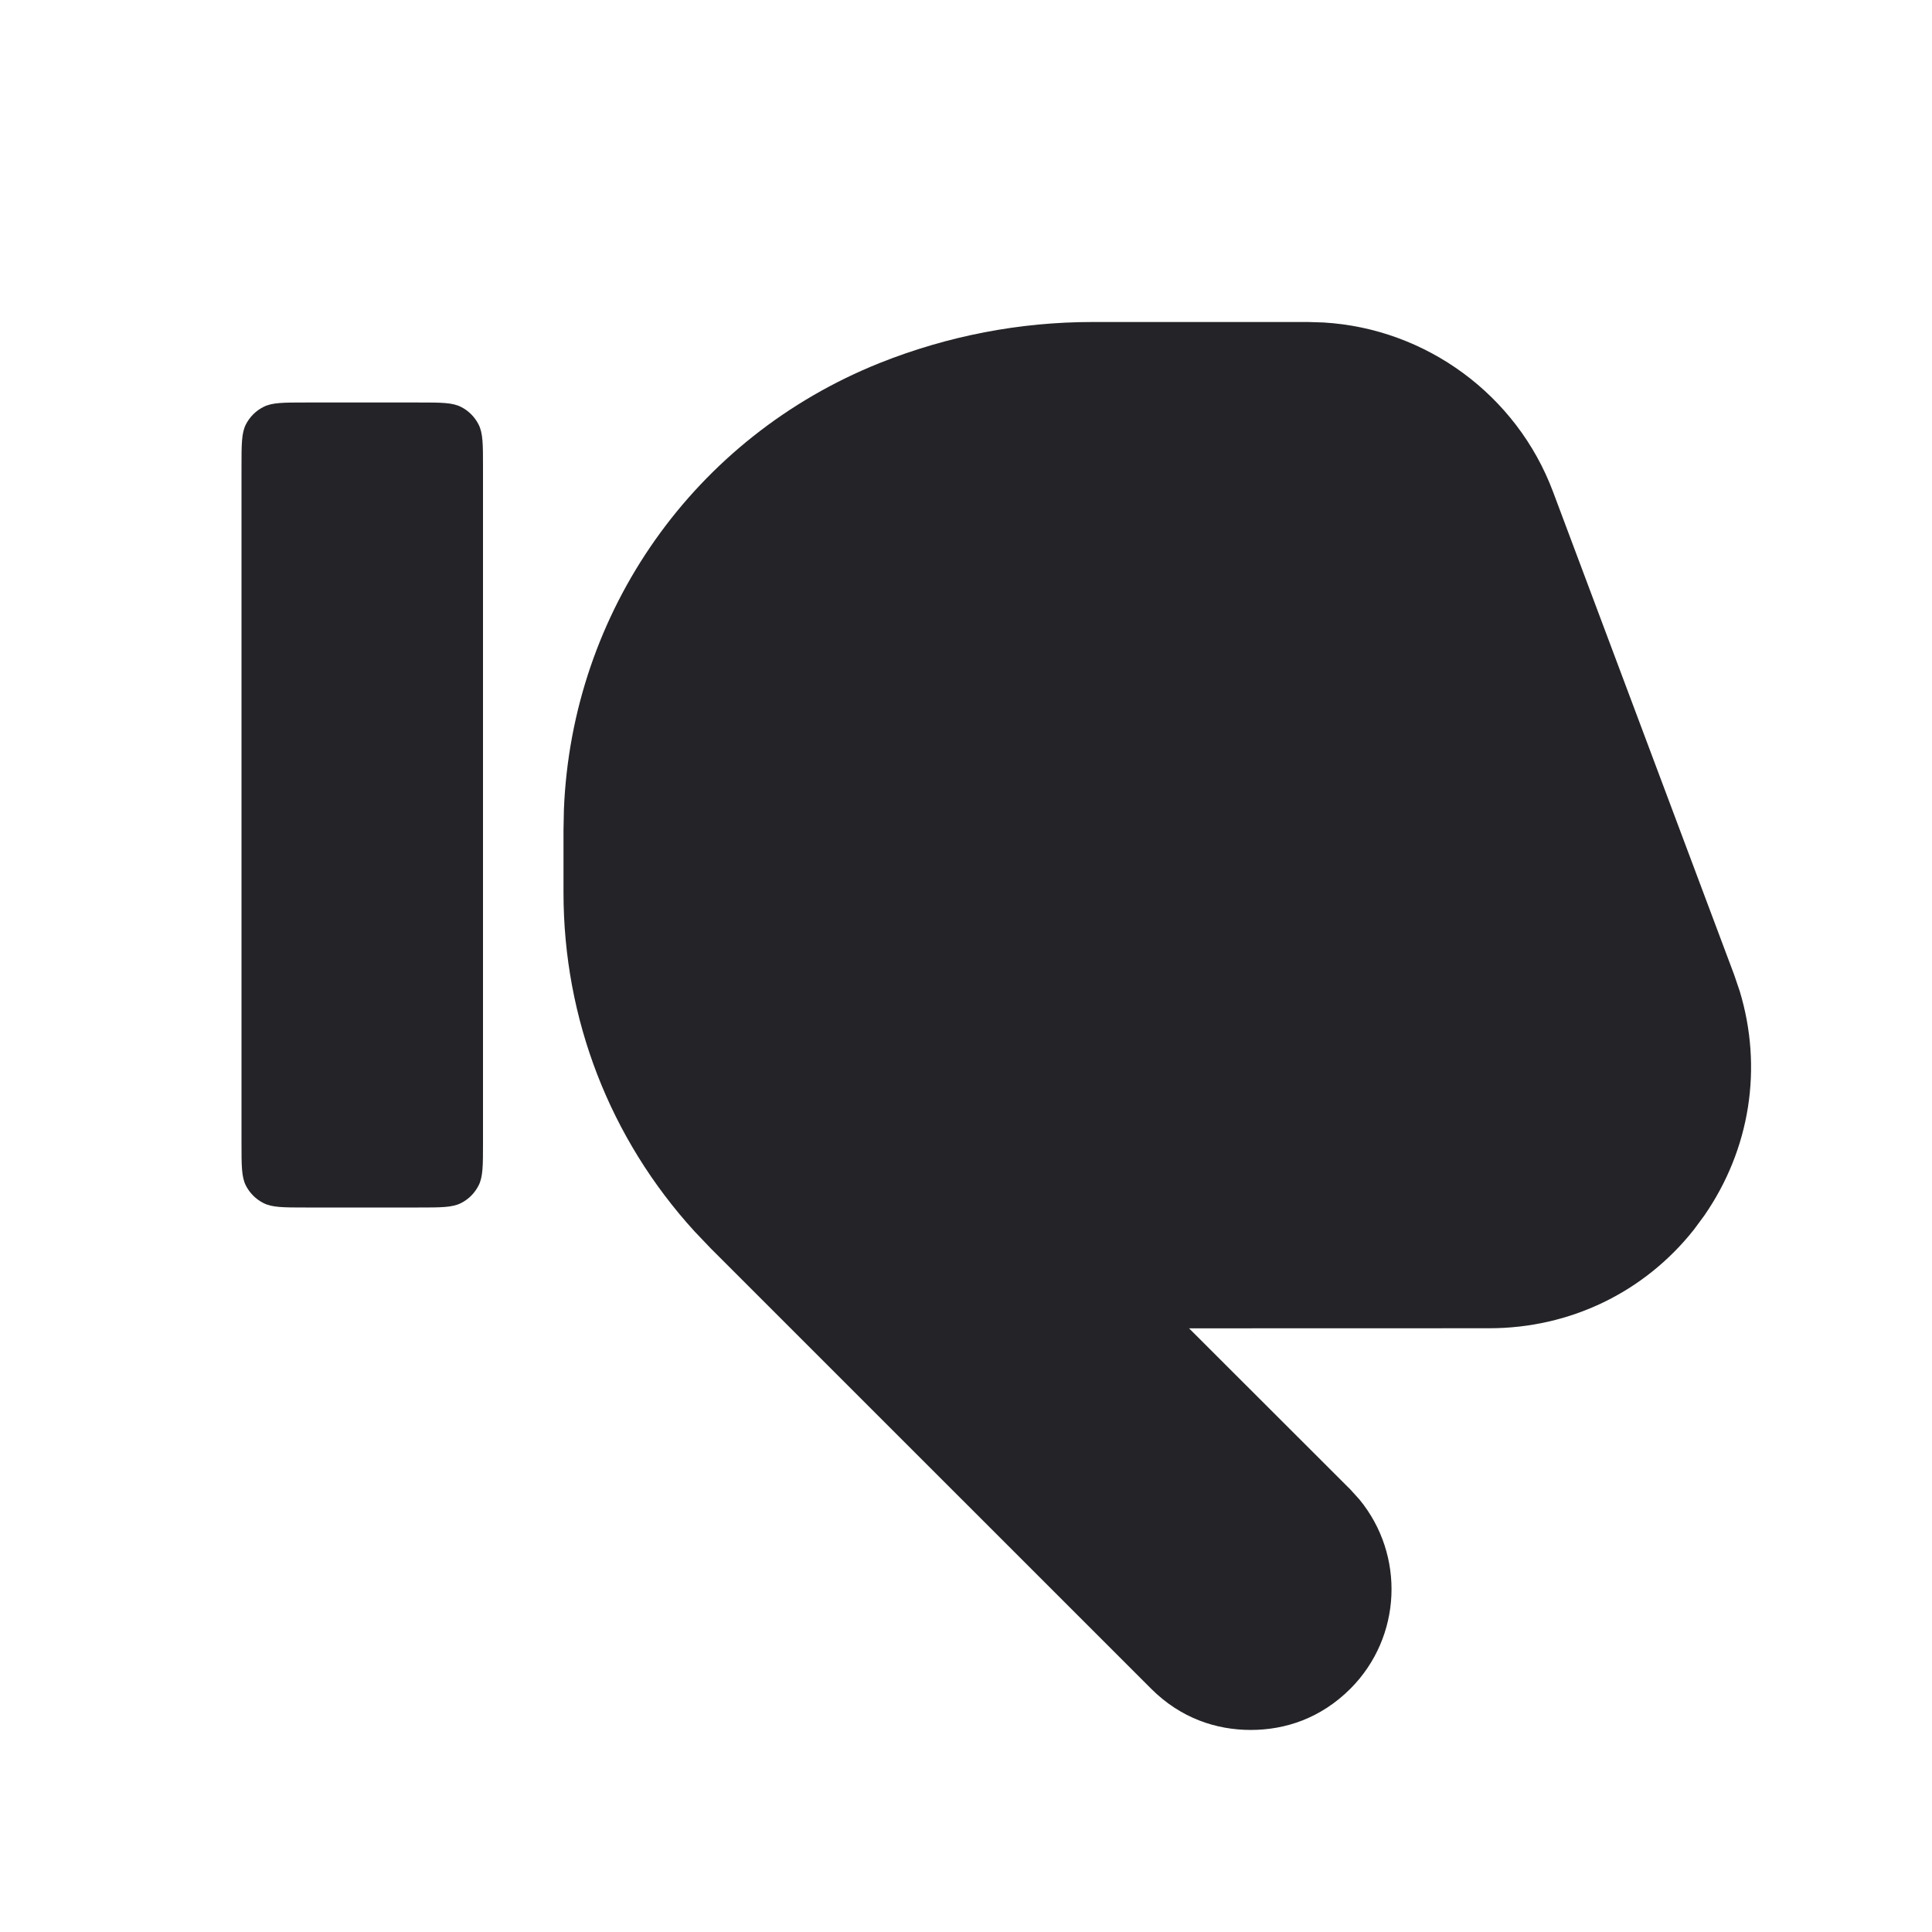 <svg width="24" height="24" viewBox="0 0 24 24" fill="none" xmlns="http://www.w3.org/2000/svg">
<g id="hand-thumbdown-filled">
<g id="Combined Shape">
<path d="M16.777 20.976C16.407 21.346 15.966 21.49 15.537 21.49C15.109 21.49 14.667 21.345 14.3 20.978L8.83 15.509L8.628 15.297C7.577 14.145 7 12.658 7 11.089V10.313L7.005 10.057C7.104 7.595 8.624 5.432 10.929 4.509C11.775 4.172 12.666 4 13.573 4H16.25L16.442 4.006C17.714 4.081 18.841 4.905 19.292 6.108L21.542 12.108L21.611 12.311C21.9 13.262 21.743 14.276 21.17 15.102L21.043 15.274C20.428 16.052 19.504 16.5 18.5 16.5L14.771 16.501L16.775 18.503L16.888 18.628C17.454 19.317 17.416 20.333 16.777 20.976Z" fill="#242428"/>
<path d="M3.054 14.727C3 14.62 3 14.48 3 14.2V5.8C3 5.52 3 5.38 3.054 5.273C3.102 5.179 3.179 5.102 3.273 5.055C3.38 5 3.52 5 3.8 5H5.2C5.48 5 5.62 5 5.727 5.055C5.821 5.102 5.897 5.179 5.945 5.273C6 5.38 6 5.52 6 5.8V14.2C6 14.48 6 14.62 5.945 14.727C5.897 14.821 5.821 14.898 5.727 14.945C5.62 15 5.48 15 5.2 15H3.8C3.52 15 3.38 15 3.273 14.945C3.179 14.898 3.102 14.821 3.054 14.727Z" fill="#242428"/>
</g>
</g>
</svg>
